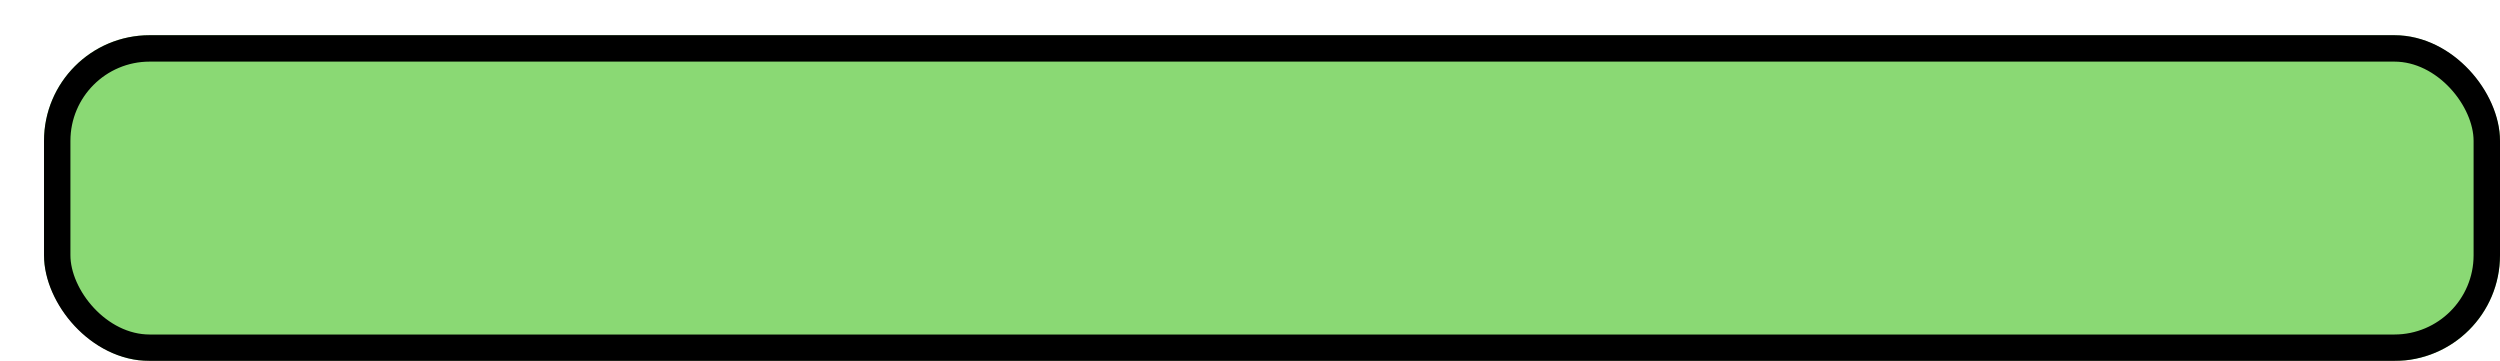 <svg width="284" height="41" viewBox="0 0 284 41" fill="none" xmlns="http://www.w3.org/2000/svg">
<g filter="url(#filter0_d_13_38)">
<rect width="279" height="37" rx="12" fill="#8AD974"/>
<rect x="1.5" y="1.5" width="276" height="34" rx="10.5" stroke="black" stroke-width="3"/>
</g>
<defs>
<filter id="filter0_d_13_38" x="0" y="0" width="284" height="41" filterUnits="userSpaceOnUse" color-interpolation-filters="sRGB">
<feFlood flood-opacity="0" result="BackgroundImageFix"/>
<feColorMatrix in="SourceAlpha" type="matrix" values="0 0 0 0 0 0 0 0 0 0 0 0 0 0 0 0 0 0 127 0" result="hardAlpha"/>
<feOffset dx="5" dy="4"/>
<feComposite in2="hardAlpha" operator="out"/>
<feColorMatrix type="matrix" values="0 0 0 0 0 0 0 0 0 0 0 0 0 0 0 0 0 0 0.83 0"/>
<feBlend mode="normal" in2="BackgroundImageFix" result="effect1_dropShadow_13_38"/>
<feBlend mode="normal" in="SourceGraphic" in2="effect1_dropShadow_13_38" result="shape"/>
</filter>
</defs>
</svg>

